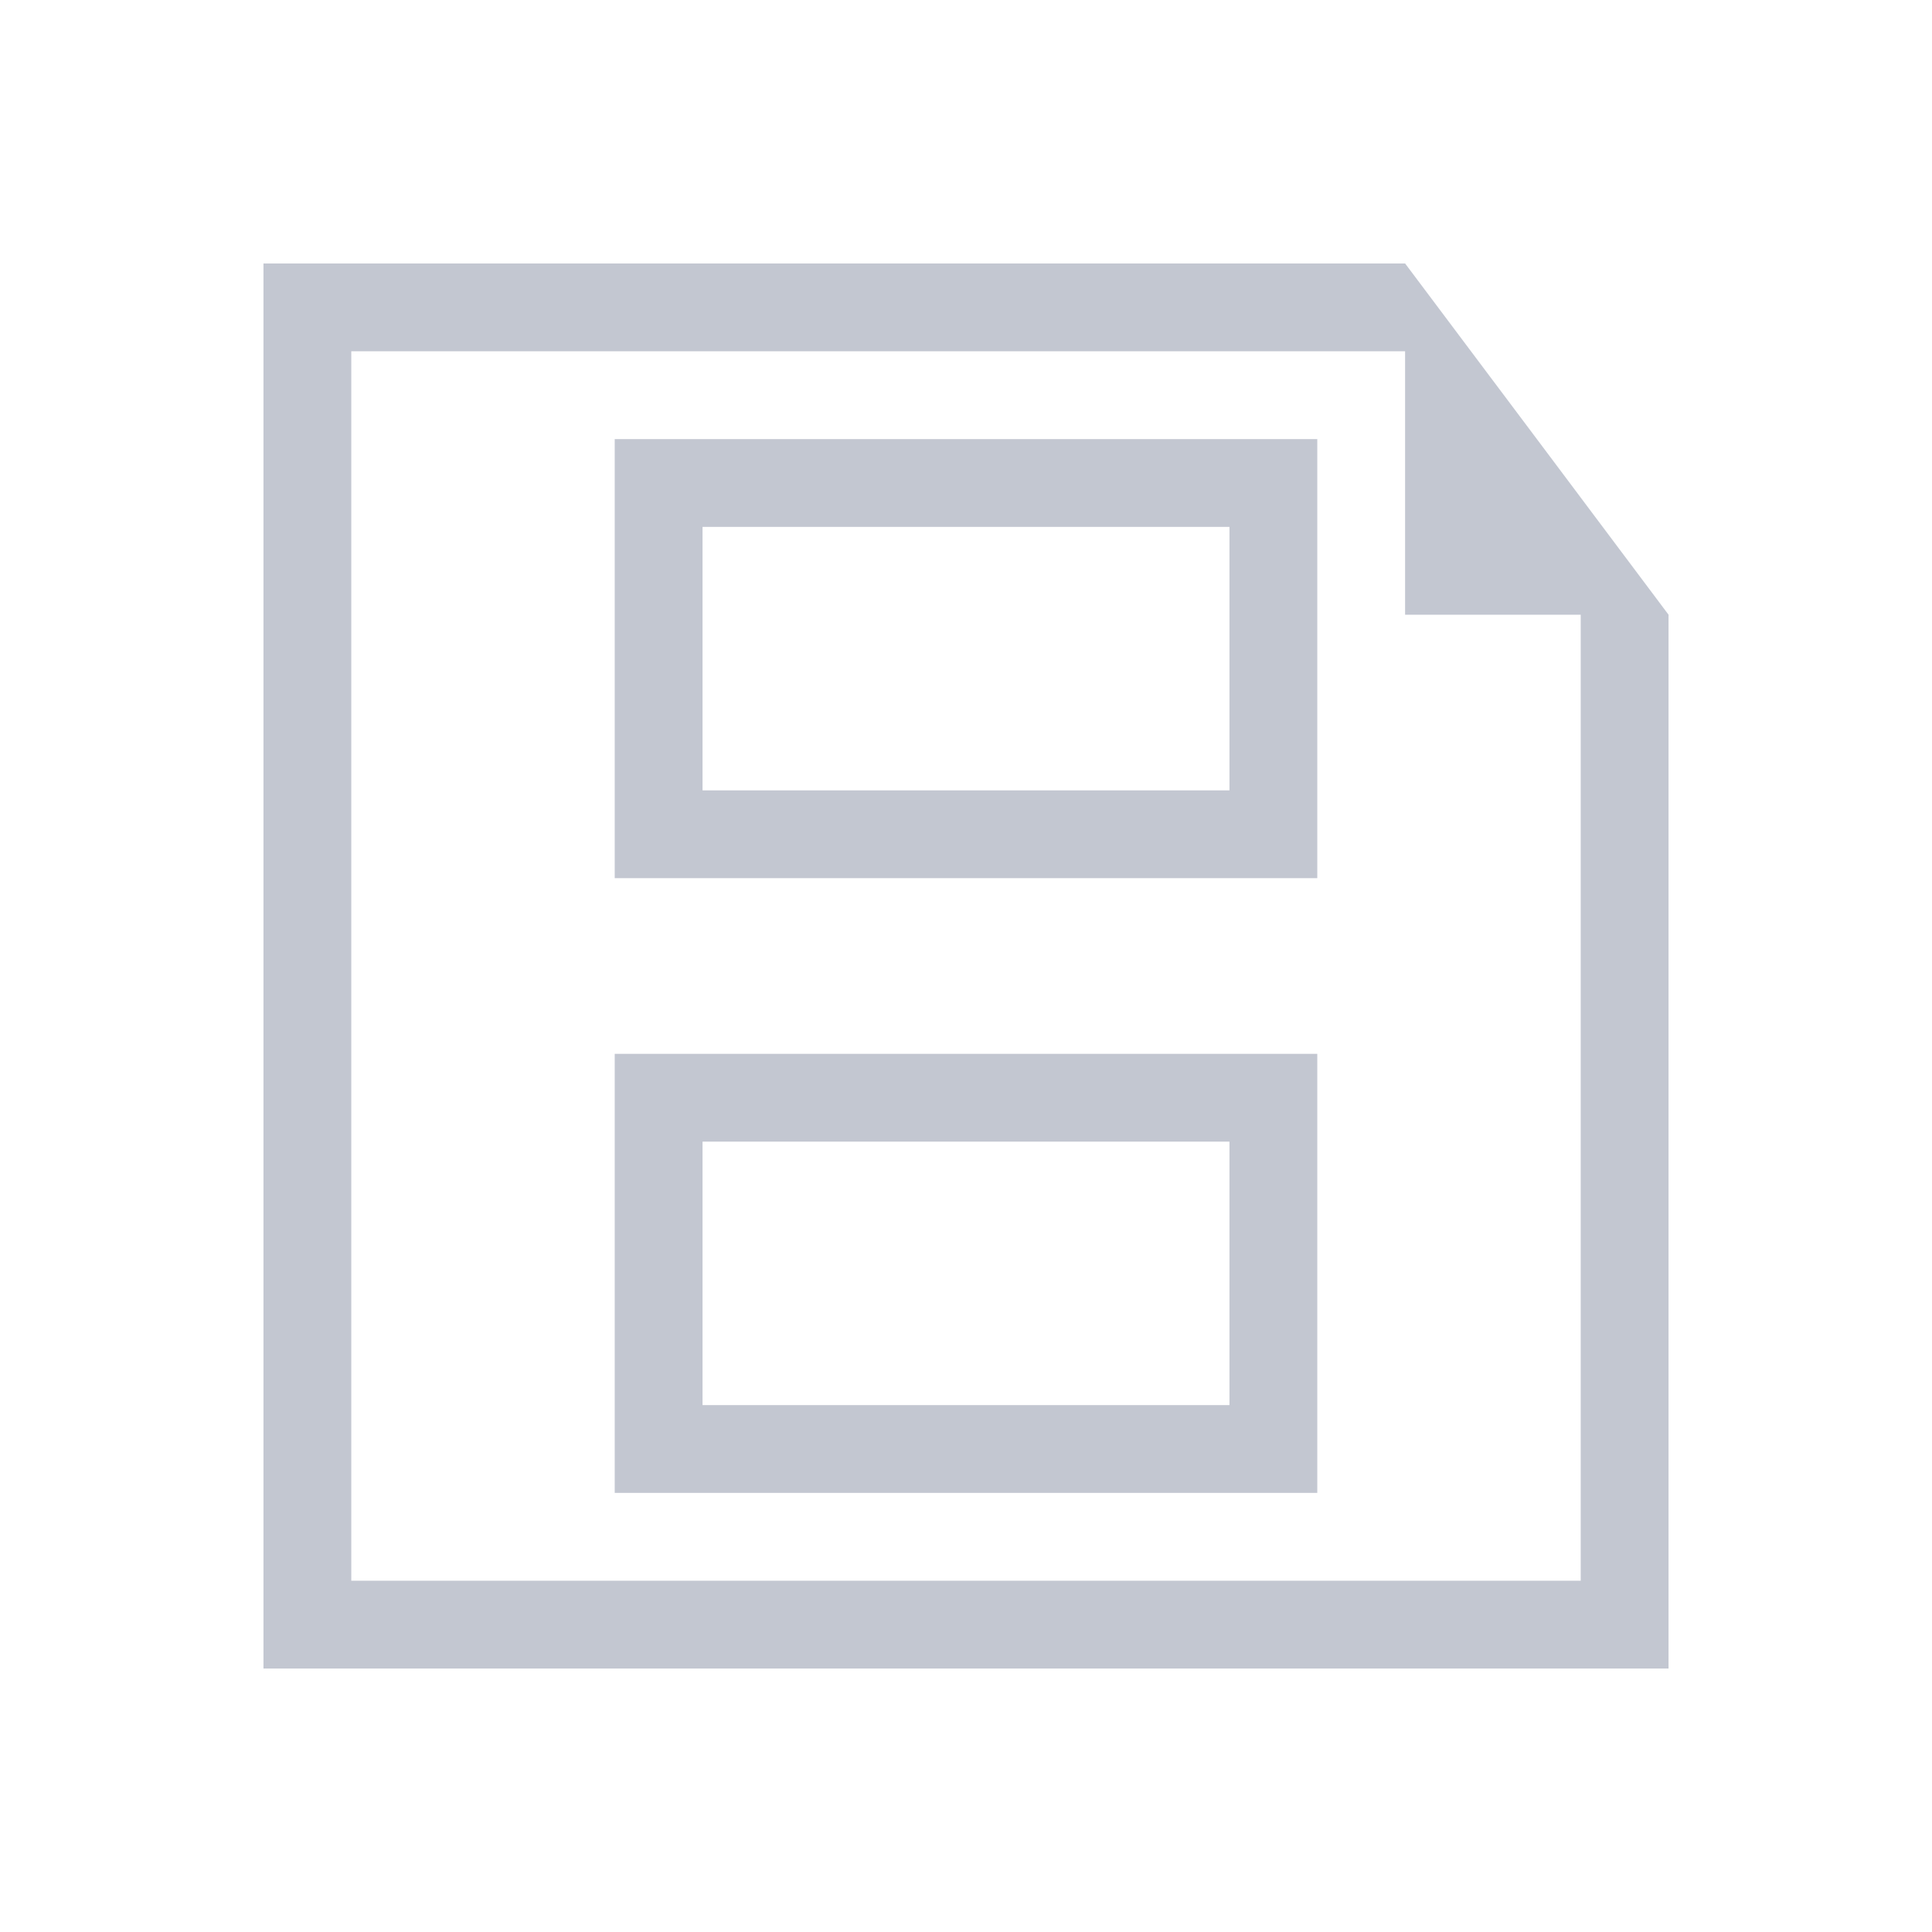 <!DOCTYPE svg>
<svg viewBox="0 0 22 22" version="1.1" xmlns="http://www.w3.org/2000/svg">
    <defs>
        <style type="text/css" id="current-color-scheme">
            .ColorScheme-Text {
                color:#232629;
            }
        </style>
    </defs>
    <path class="ColorScheme-Text" style="fill:#c3c7d1; fill-opacity:1; stroke:none" d="M 3 19 C 8.333 19 13.667 19 19 19 C 19 15 19 11 19 7 C 18.001 5.666 17 4.333 16 3 C 11.667 3 7.333 3 3 3 C 3 8.333 3 13.667 3 19 Z M 4 18 C 4 13.333 4 8.667 4 4 C 8 4 12 4 16 4 C 16 5 16 6 16 7 C 16.667 7 17.333 7 18 7 C 18 10.667 18 14.333 18 18 C 13.333 18 8.667 18 4 18 Z M 7 17 C 9.667 17 12.333 17 15 17 C 15 15.333 15 13.667 15 12 C 12.333 12 9.667 12 7 12 C 7 13.667 7 15.333 7 17 Z M 7 10 C 9.667 10 12.333 10 15 10 C 15 8.333 15 6.667 15 5 C 12.333 5 9.667 5 7 5 C 7 6.667 7 8.333 7 10 Z M 8 16 C 8 15 8 14 8 13 C 10 13 12 13 14 13 C 14 14 14 15 14 16 C 12 16 10 16 8 16 Z M 8 9 C 8 8 8 7 8 6 C 10 6 12 6 14 6 C 14 7 14 8 14 9 C 12 9 10 9 8 9 Z"/>
</svg>
